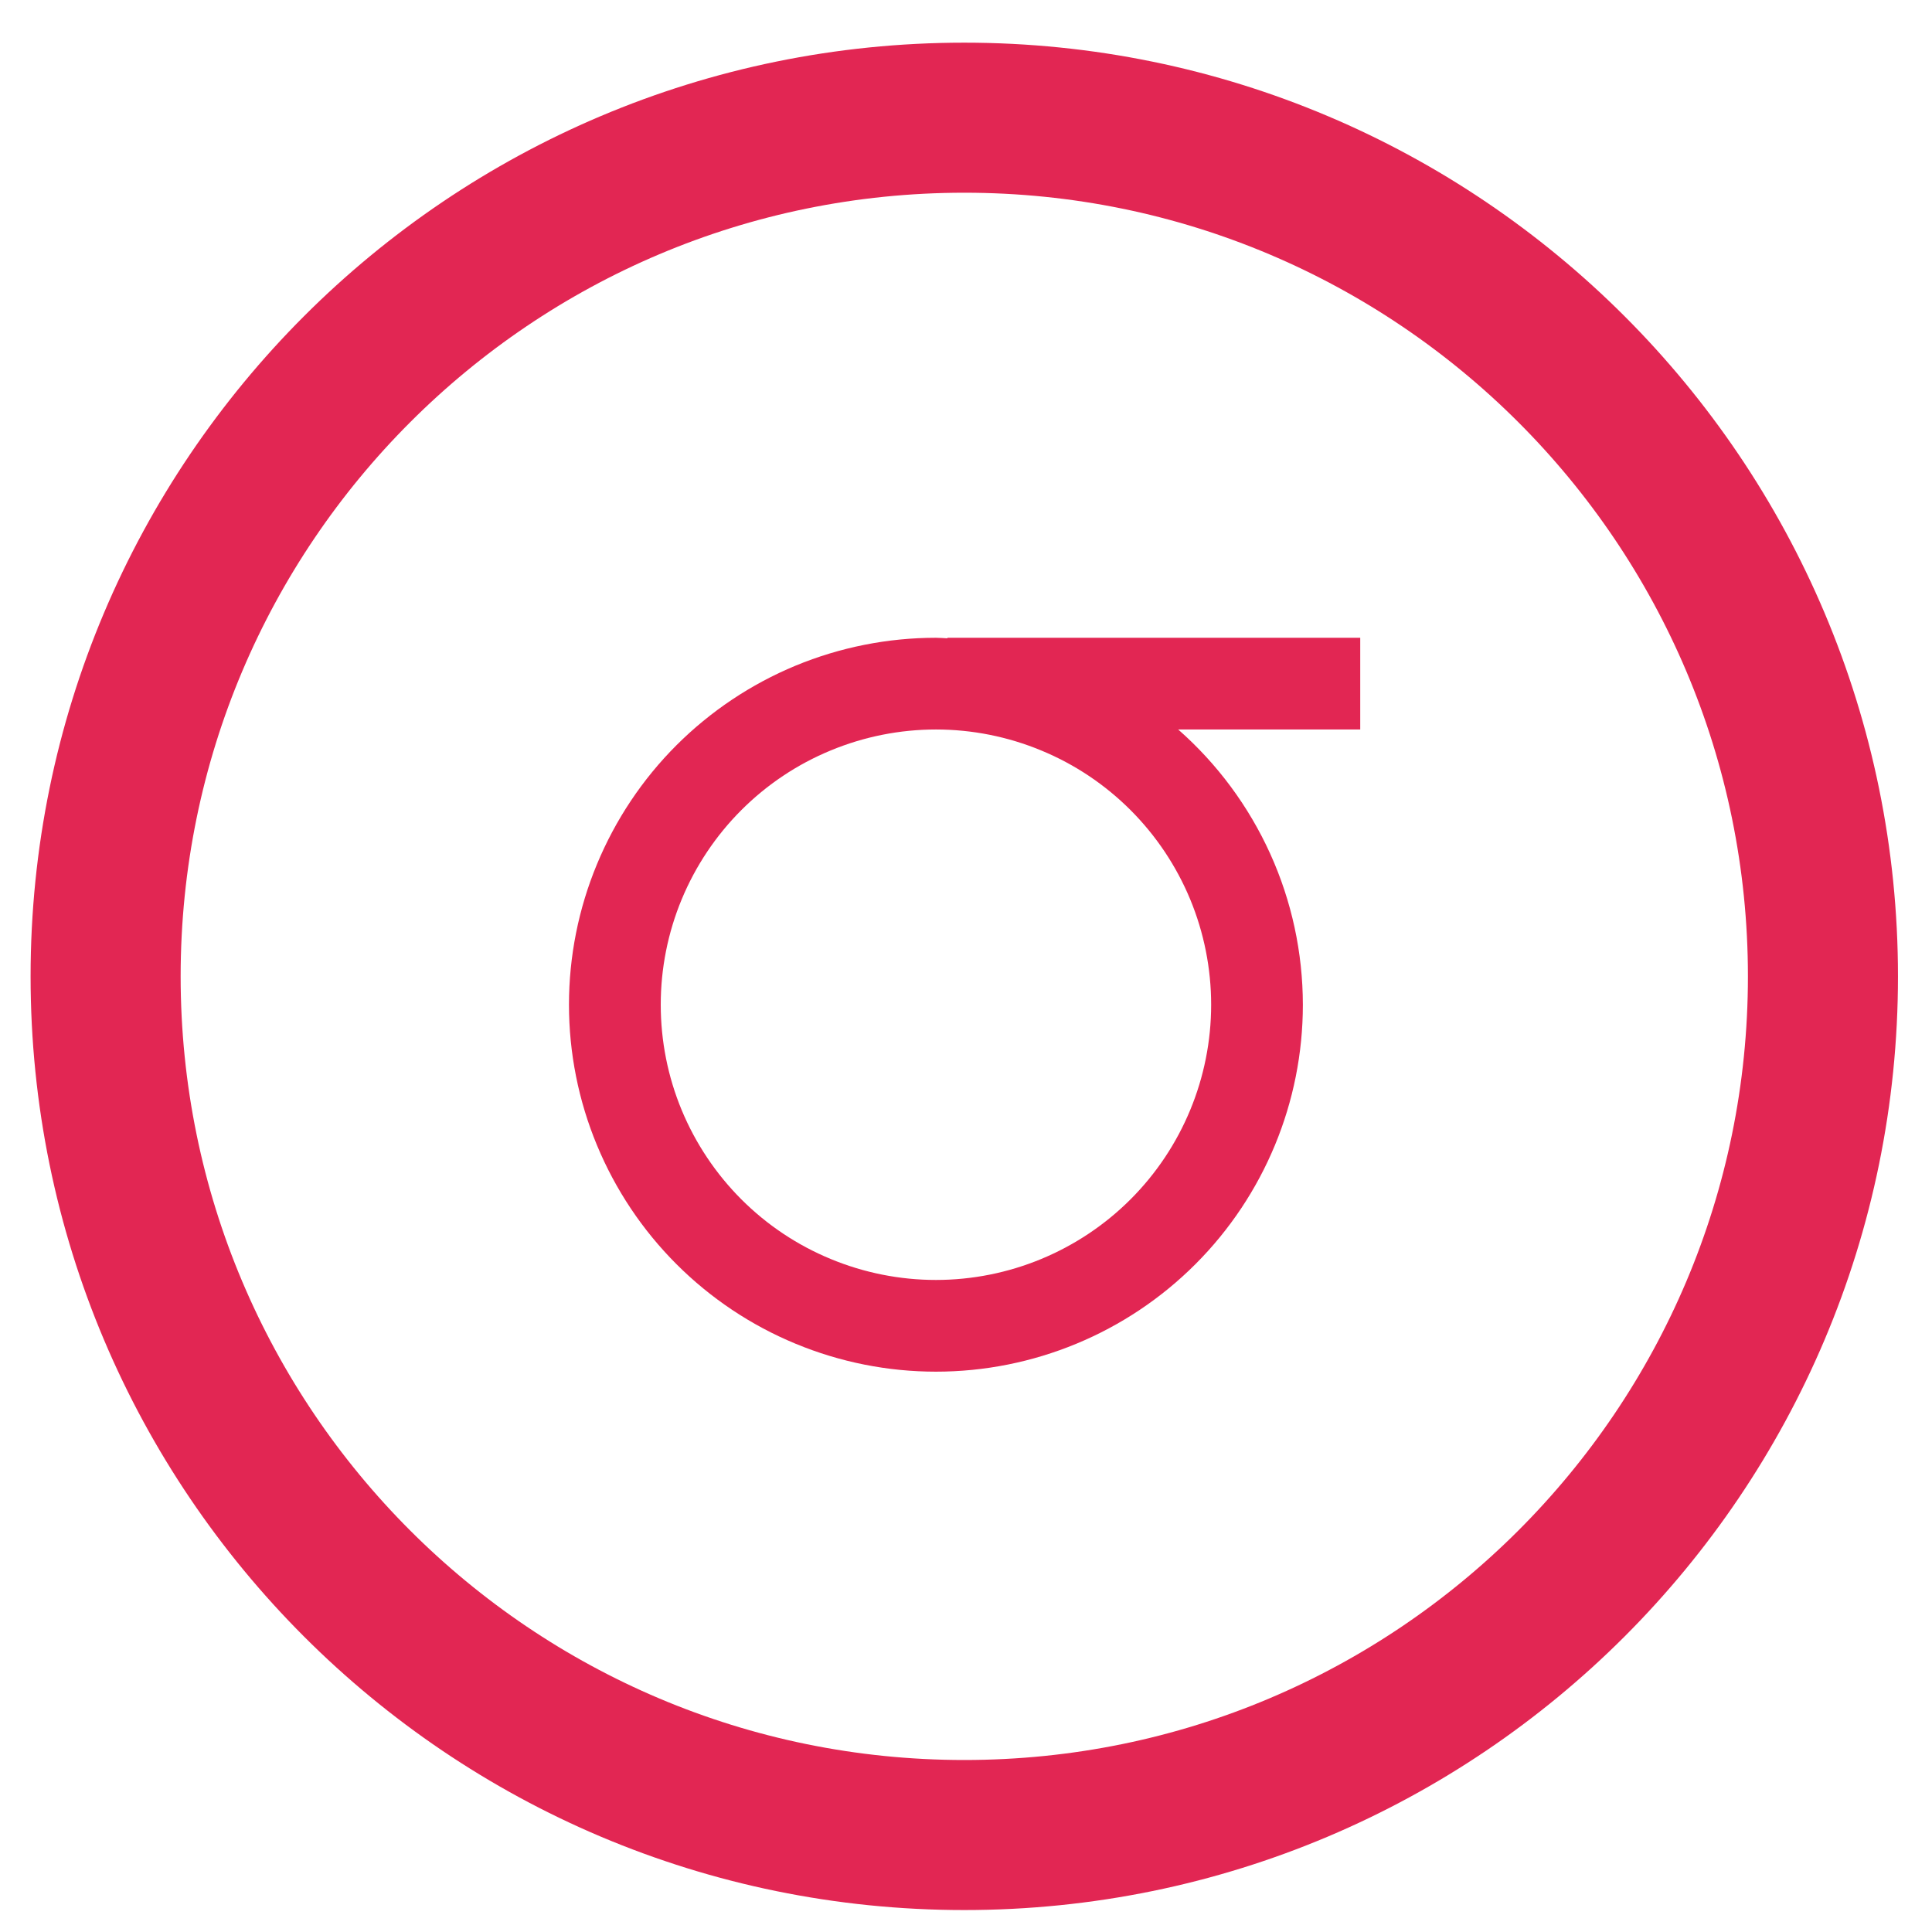<svg width="32" height="32" viewBox="0 0 35 36" fill="none" xmlns="http://www.w3.org/2000/svg">
    <path
        d="M17.468 34.193C26.304 34.193 33.468 27.03 33.468 18.193C33.468 9.357 26.304 2.193 17.468 2.193C8.631 2.193 1.468 9.357 1.468 18.193C1.468 27.03 8.631 34.193 17.468 34.193Z"
        stroke="#E22653" stroke-width="2.796" />
    <path
        d="M16.94 11.884C16.042 11.884 15.153 12.061 14.323 12.404C13.494 12.748 12.74 13.252 12.105 13.886C11.47 14.521 10.967 15.275 10.623 16.105C10.279 16.934 10.102 17.823 10.102 18.721C10.102 19.619 10.279 20.509 10.623 21.338C10.967 22.168 11.47 22.921 12.105 23.556C12.74 24.191 13.494 24.695 14.323 25.038C15.153 25.382 16.042 25.559 16.94 25.559C18.753 25.559 20.493 24.839 21.775 23.556C23.057 22.274 23.777 20.535 23.777 18.721C23.776 17.751 23.569 16.791 23.168 15.907C22.767 15.023 22.183 14.234 21.454 13.593H24.846V11.884H17.154V11.894C17.082 11.889 17.011 11.886 16.94 11.884ZM16.94 13.593C17.613 13.593 18.28 13.726 18.902 13.984C19.525 14.241 20.09 14.619 20.566 15.095C21.042 15.571 21.42 16.137 21.678 16.759C21.935 17.381 22.068 18.048 22.068 18.721C22.068 20.081 21.528 21.386 20.566 22.348C19.604 23.309 18.3 23.85 16.94 23.85C16.267 23.85 15.6 23.717 14.978 23.459C14.355 23.202 13.79 22.824 13.314 22.348C12.838 21.871 12.46 21.306 12.202 20.684C11.944 20.062 11.812 19.395 11.812 18.721C11.812 18.048 11.944 17.381 12.202 16.759C12.46 16.137 12.838 15.571 13.314 15.095C13.79 14.619 14.355 14.241 14.978 13.984C15.6 13.726 16.267 13.593 16.94 13.593Z"
        fill="#E22653" />
</svg>